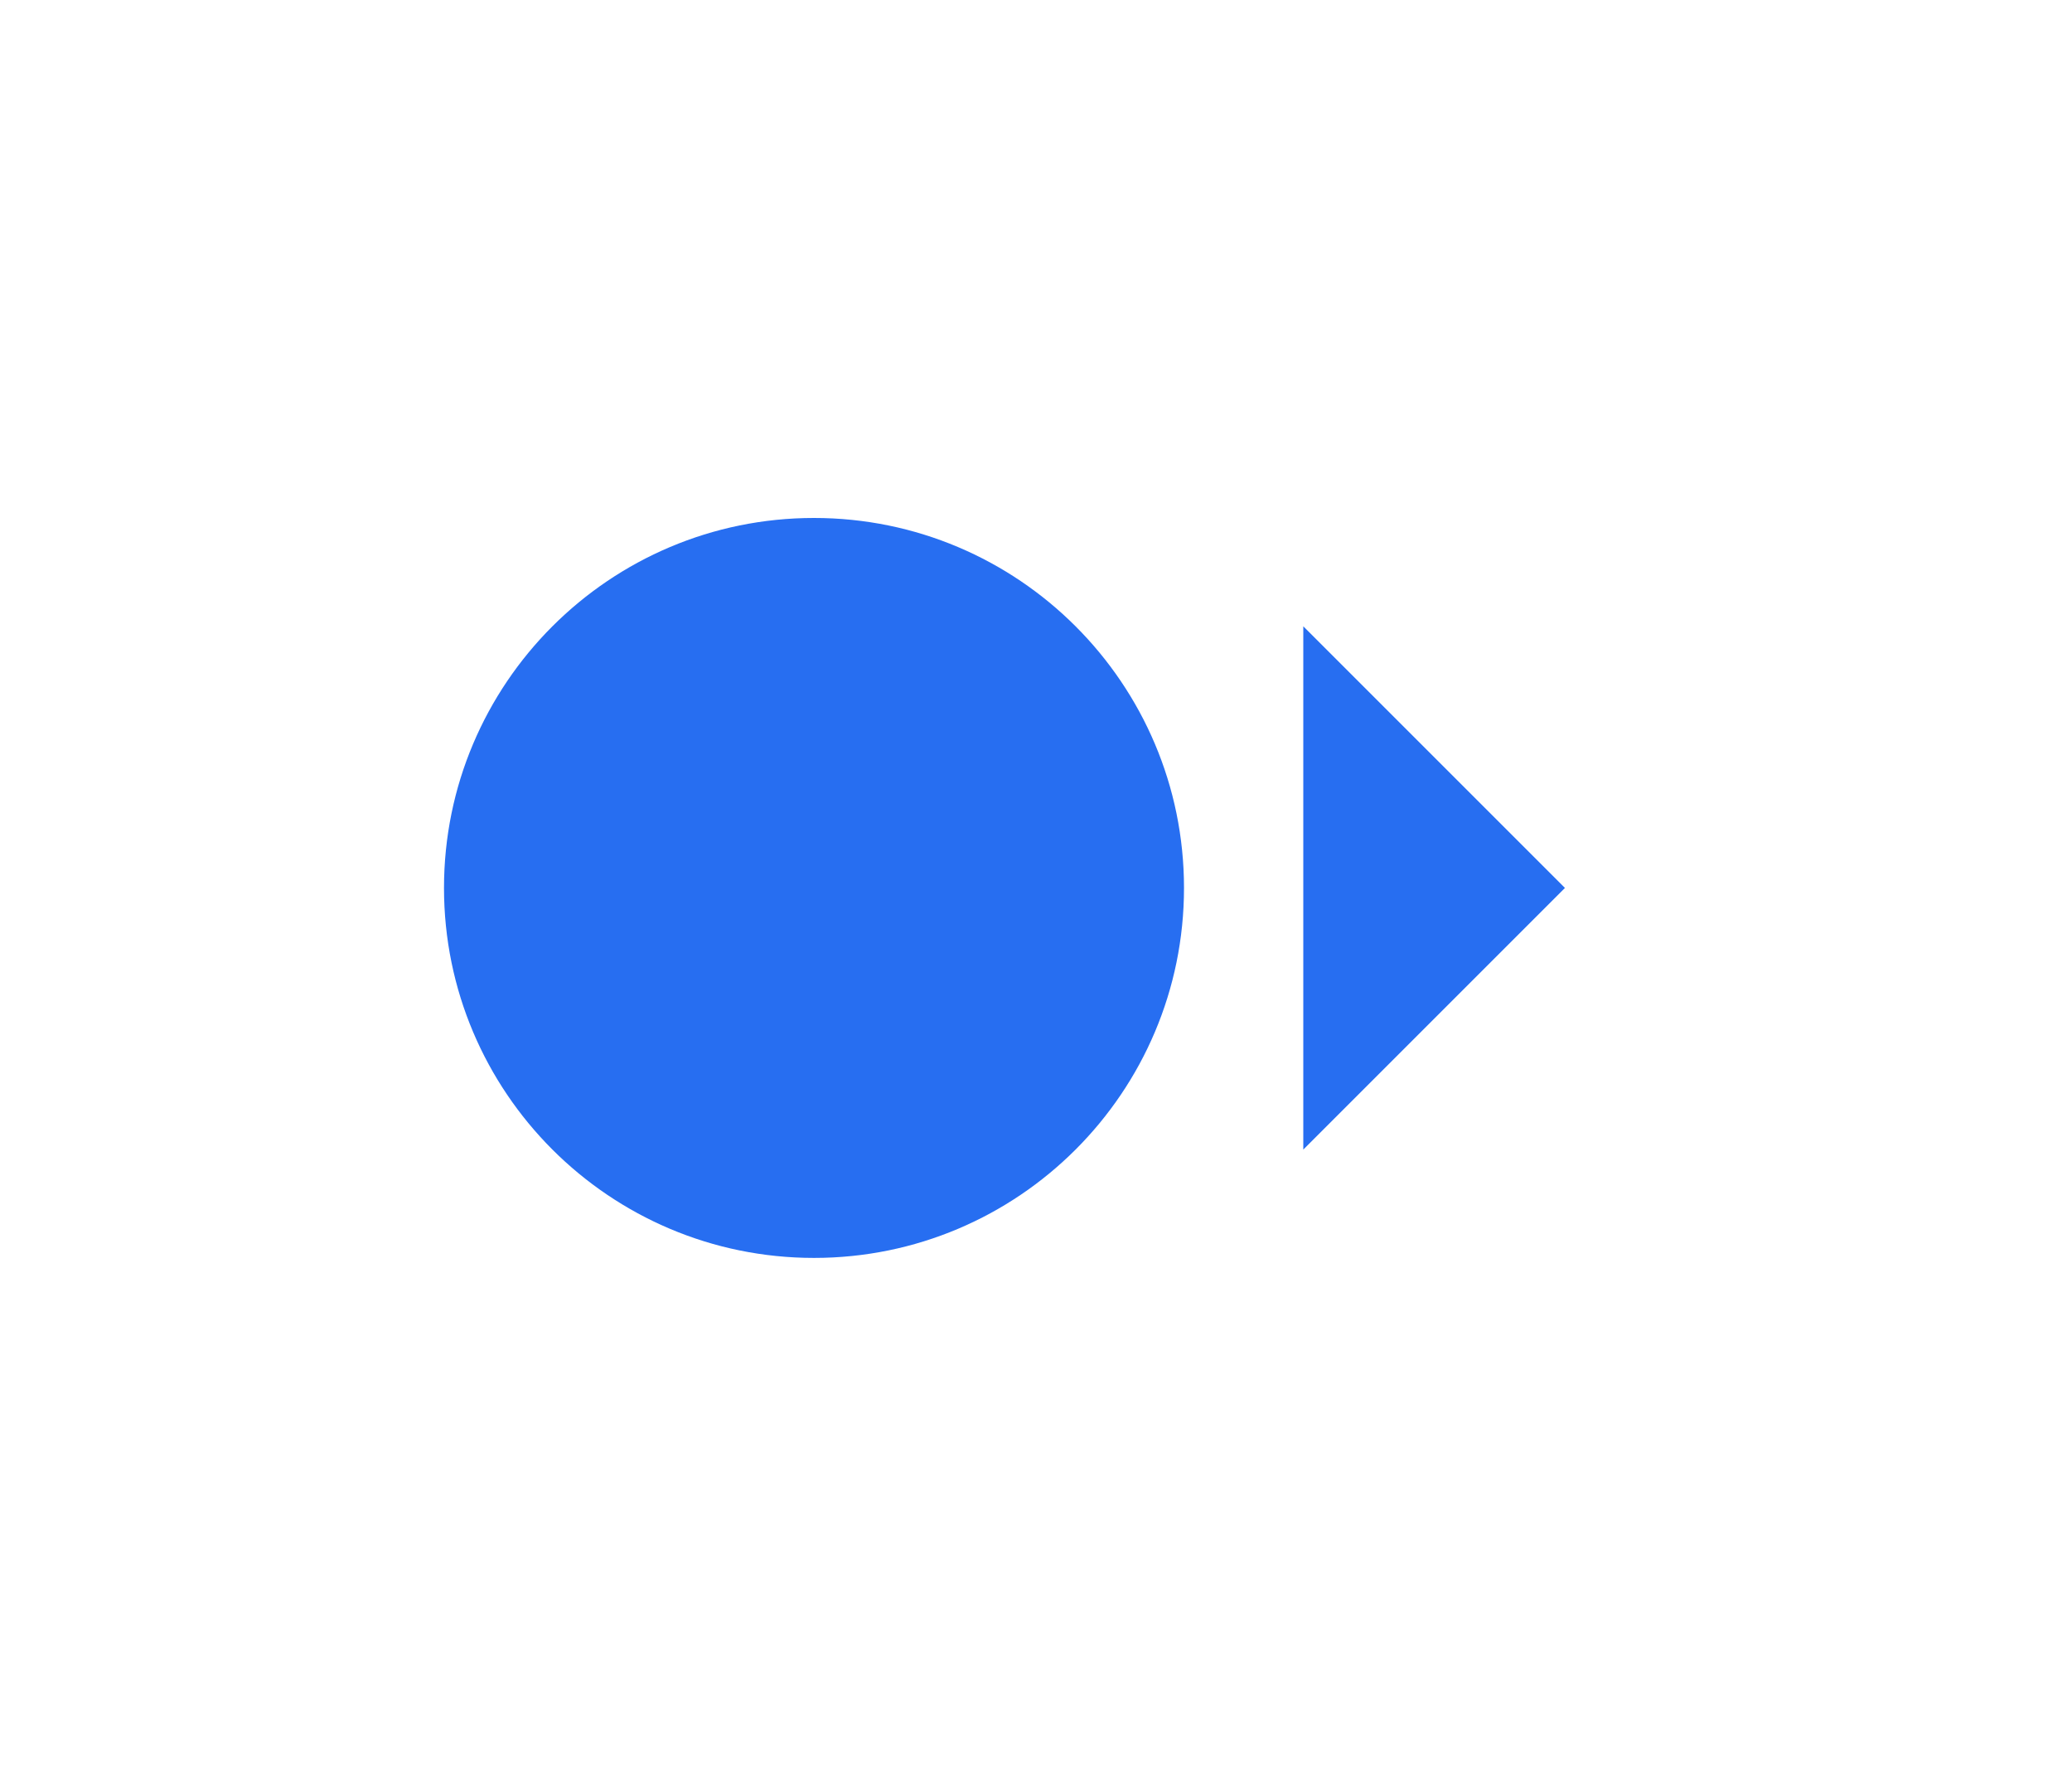 <svg width="28" height="24" viewBox="0 0 28 24" fill="none" xmlns="http://www.w3.org/2000/svg">
<g filter="url(#filter0_d_24_236)">
<path d="M11 7C8.239 7 6 9.239 6 12C6 14.761 8.239 17 11 17C13.761 17 16 14.761 16 12C16 9.239 13.761 7 11 7Z" fill="#276EF1"/>
<path d="M21.148 12L17.612 8.464V15.536L21.148 12Z" fill="#276EF1"/>
</g>
<defs>
<filter id="filter0_d_24_236" x="0" y="1" width="27.148" height="22" filterUnits="userSpaceOnUse" color-interpolation-filters="sRGB">
<feFlood flood-opacity="0" result="BackgroundImageFix"/>
<feColorMatrix in="SourceAlpha" type="matrix" values="0 0 0 0 0 0 0 0 0 0 0 0 0 0 0 0 0 0 127 0" result="hardAlpha"/>
<feOffset/>
<feGaussianBlur stdDeviation="3"/>
<feComposite in2="hardAlpha" operator="out"/>
<feColorMatrix type="matrix" values="0 0 0 0 0.131 0 0 0 0 0.362 0 0 0 0 0.787 0 0 0 0.4 0"/>
<feBlend mode="normal" in2="BackgroundImageFix" result="effect1_dropShadow_24_236"/>
<feBlend mode="normal" in="SourceGraphic" in2="effect1_dropShadow_24_236" result="shape"/>
</filter>
</defs>
</svg>
